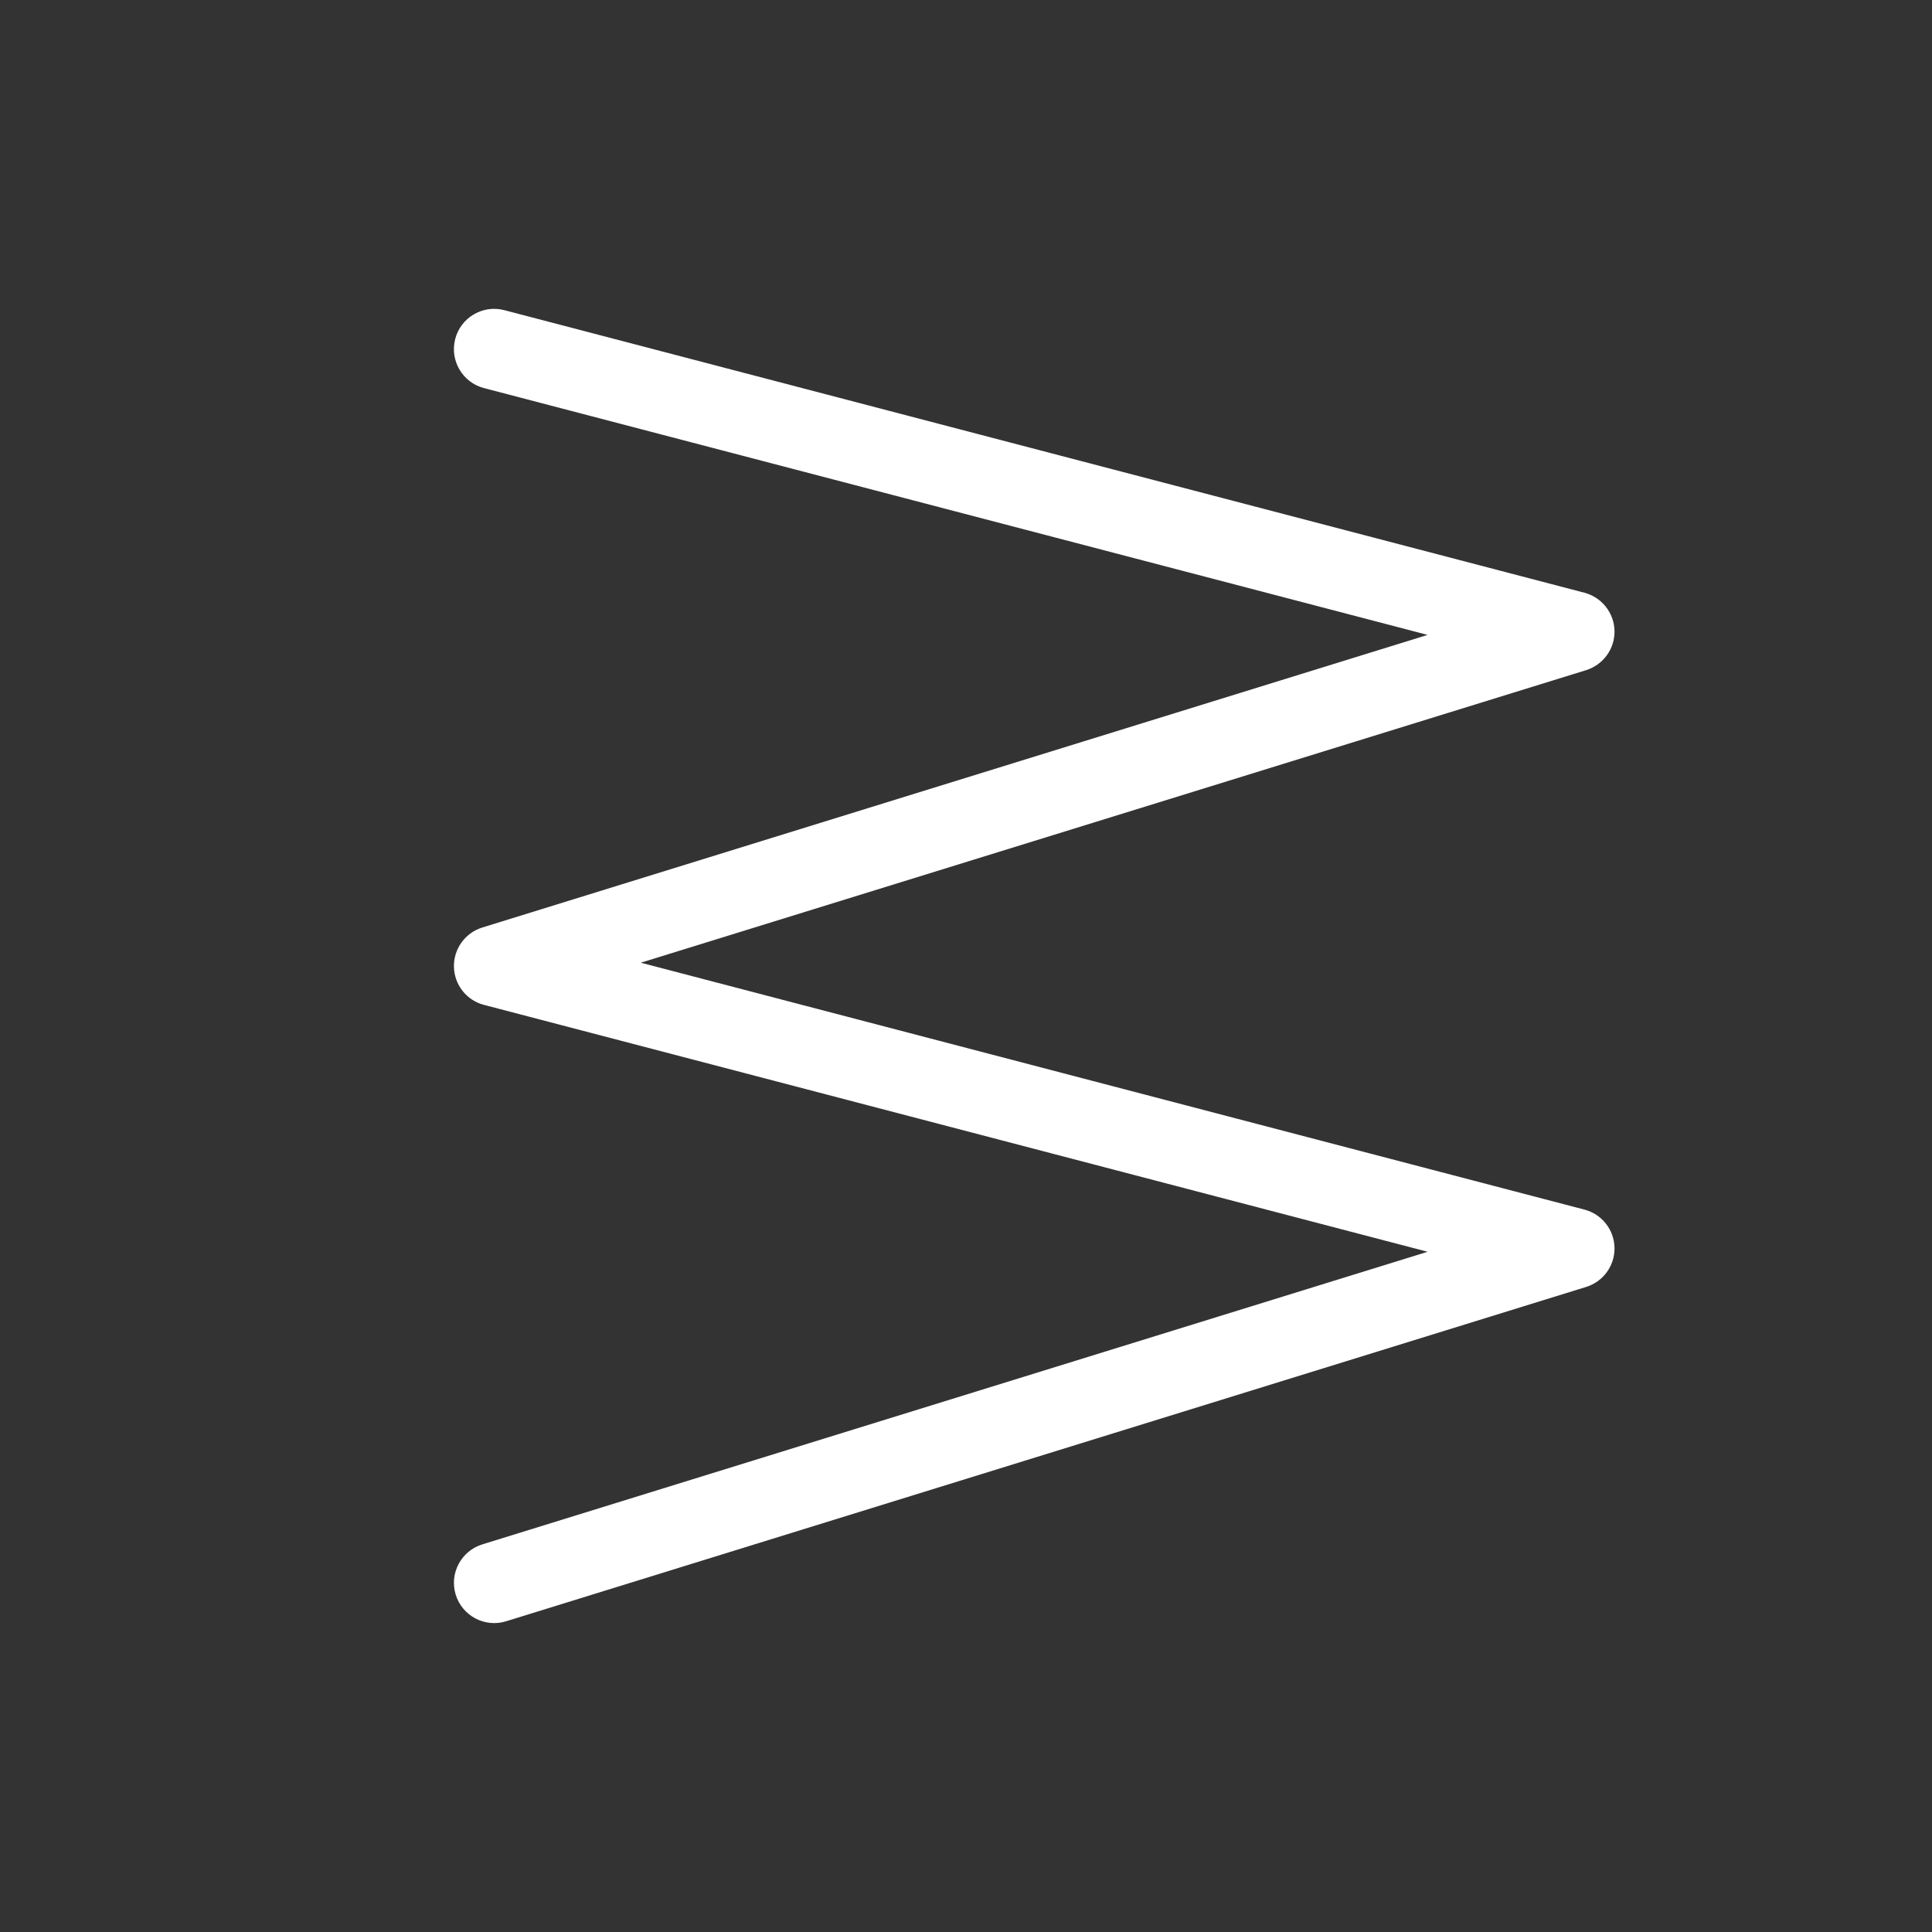 <svg width="24" height="24" viewBox="0 0 24 24" fill="none" xmlns="http://www.w3.org/2000/svg">
<rect x="0" y="0" width="24" height="24" fill="#333333" stroke="none"/>
<path fill-rule="evenodd" clip-rule="evenodd" d="M5.655 4.21C5.725 3.943 5.998 3.783 6.265 3.853L19.682 7.363C19.898 7.42 20.051 7.613 20.056 7.836C20.061 8.059 19.917 8.258 19.703 8.325L7.96 11.959L19.682 15.026C19.898 15.082 20.051 15.275 20.056 15.498C20.061 15.722 19.917 15.921 19.703 15.987L6.287 20.14C6.023 20.222 5.743 20.074 5.661 19.81C5.58 19.547 5.727 19.267 5.991 19.185L17.734 15.55L6.012 12.483C5.796 12.427 5.644 12.234 5.639 12.011C5.634 11.788 5.778 11.588 5.991 11.522L17.734 7.887L6.012 4.821C5.745 4.751 5.585 4.478 5.655 4.21Z" fill="white"/>

</svg>
